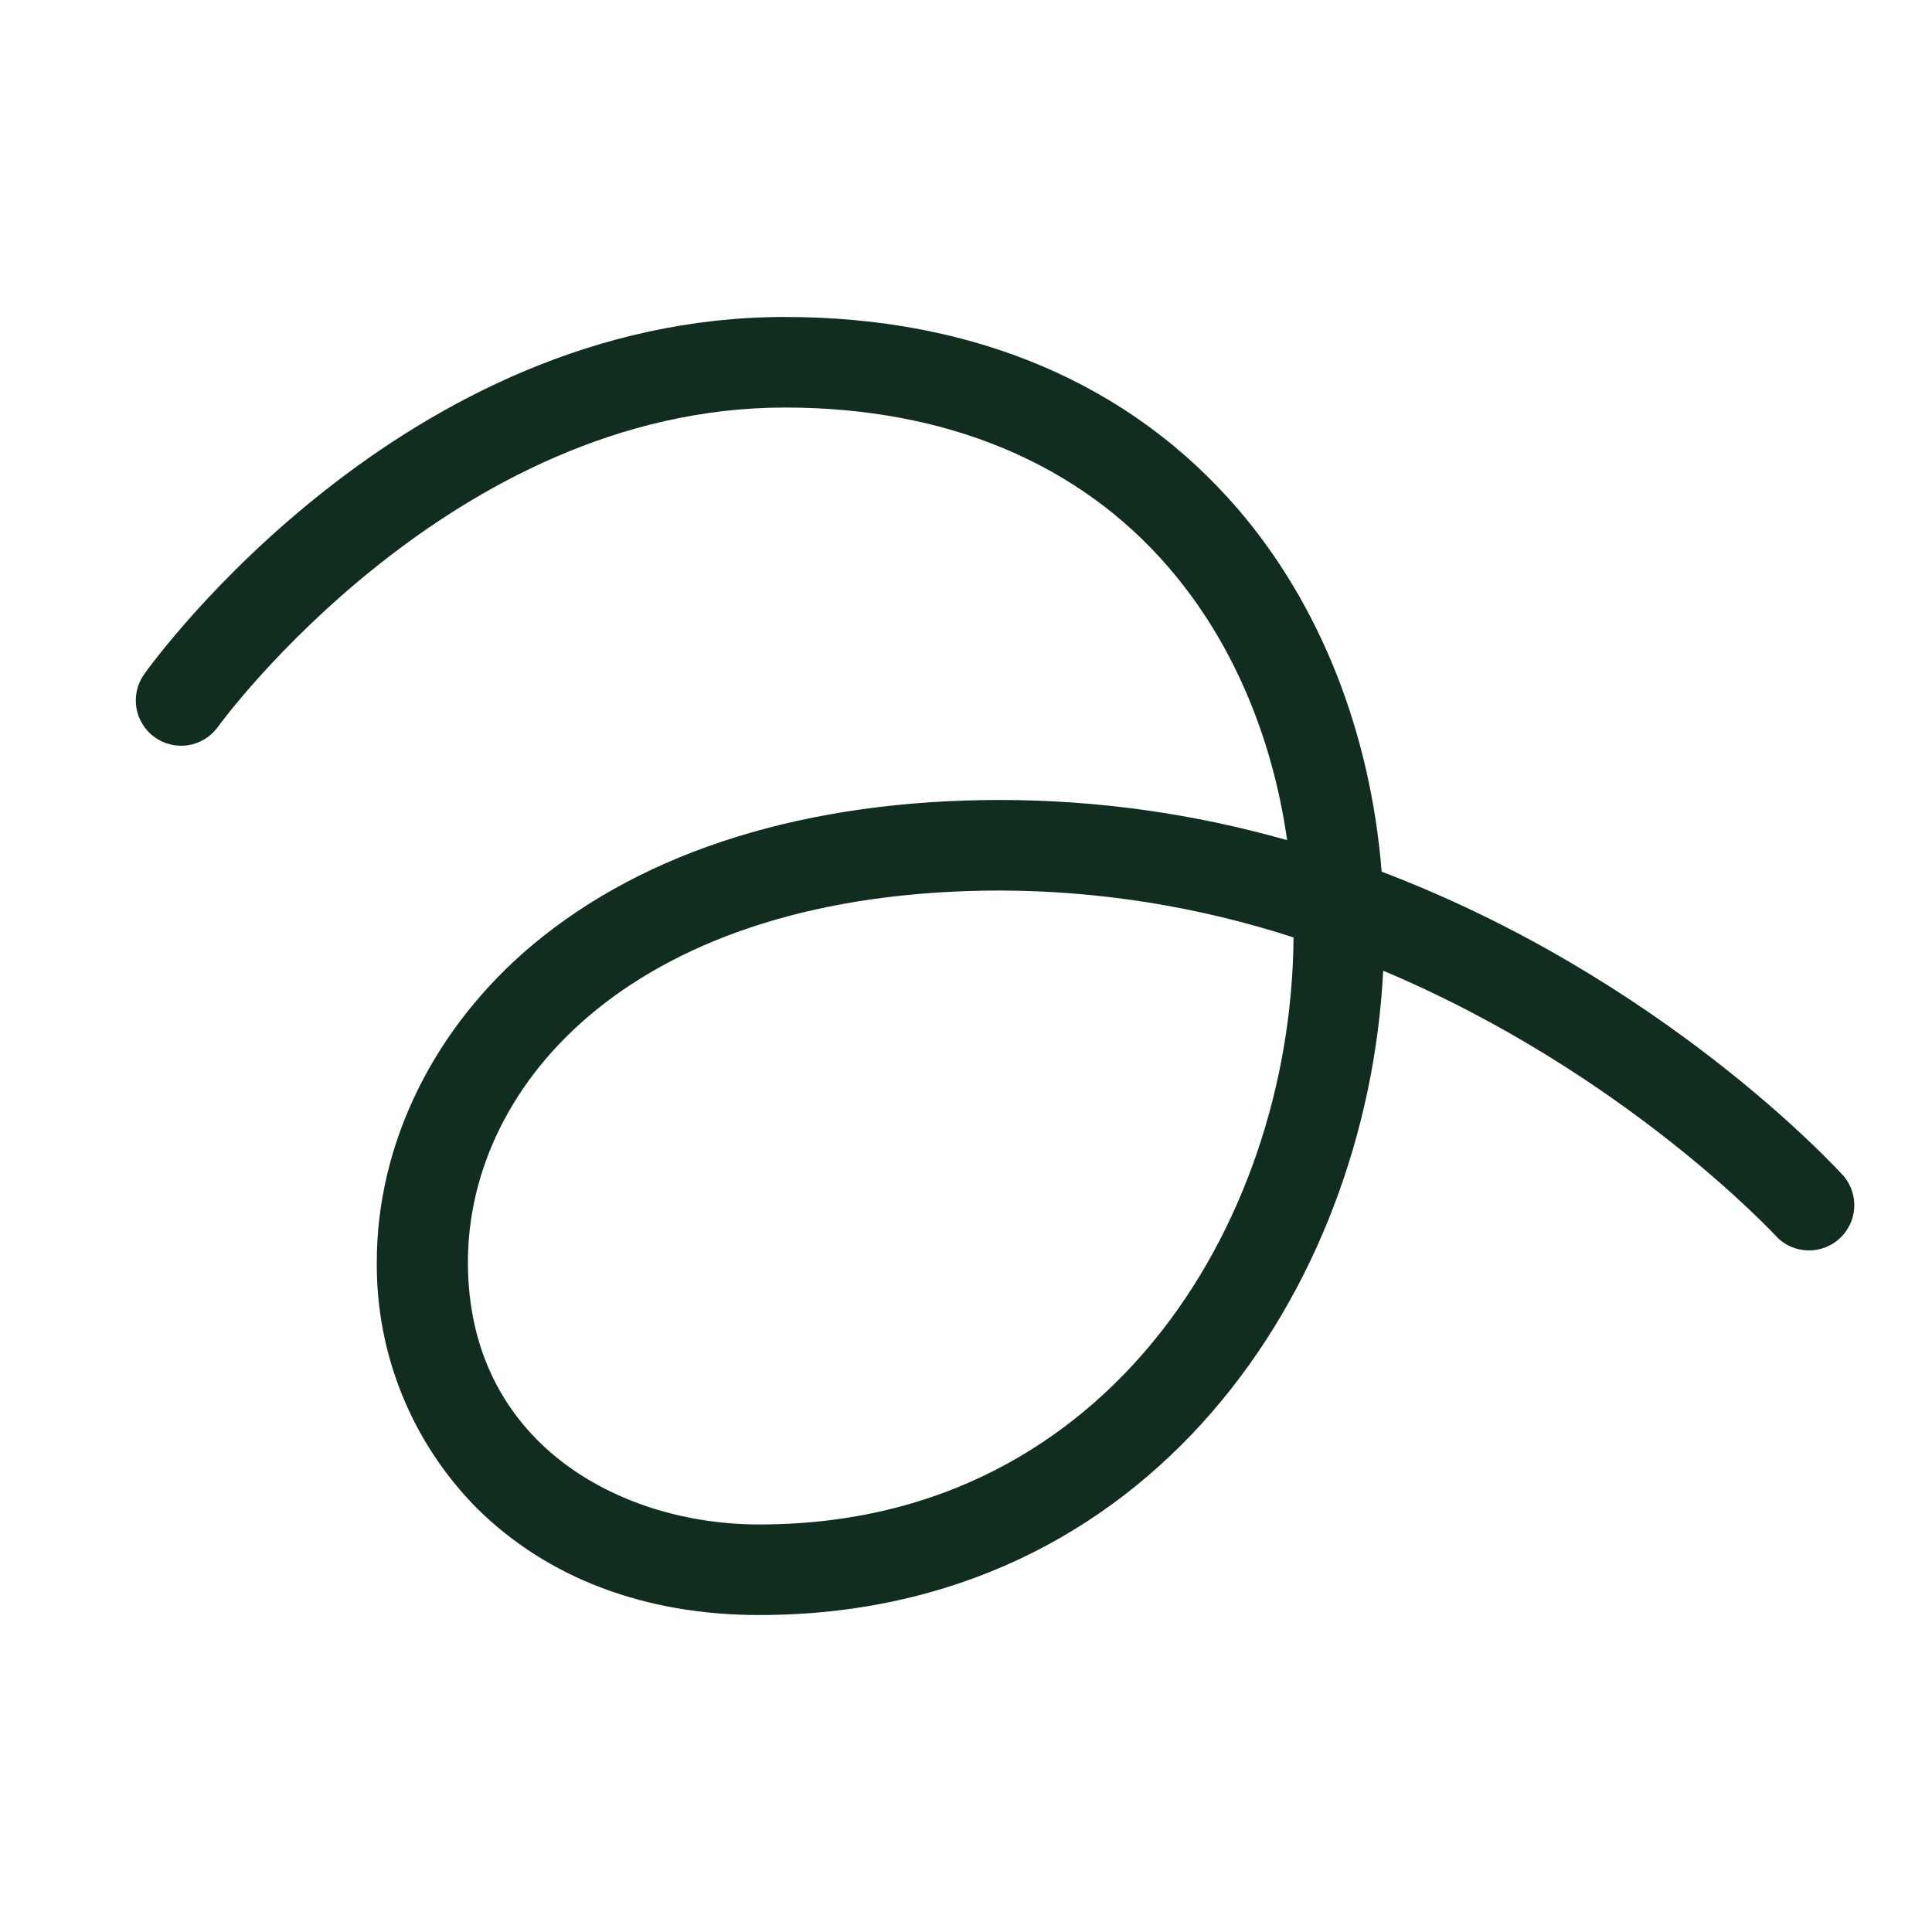 <svg width="32" height="32" viewBox="0 0 32 32" fill="none" xmlns="http://www.w3.org/2000/svg">
<path d="M30.556 19.5C30.391 19.317 27.522 16.198 22.885 14.438C22.697 12.126 21.869 10.024 20.51 8.438C18.717 6.35 16.125 5.25 13 5.25C6.686 5.25 2.562 10.922 2.39 11.164C2.332 11.244 2.291 11.335 2.269 11.431C2.247 11.527 2.243 11.626 2.259 11.723C2.275 11.82 2.31 11.914 2.362 11.997C2.414 12.081 2.482 12.154 2.562 12.211C2.643 12.269 2.733 12.31 2.829 12.332C2.925 12.355 3.025 12.358 3.122 12.342C3.219 12.326 3.312 12.291 3.396 12.239C3.48 12.187 3.552 12.119 3.61 12.039C3.647 11.984 7.469 6.75 13 6.75C15.671 6.75 17.875 7.669 19.366 9.409C20.399 10.611 21.071 12.176 21.319 13.916C19.774 13.476 18.175 13.251 16.569 13.25C13.371 13.25 10.694 14.081 8.819 15.652C7.181 17.027 6.241 18.945 6.241 20.902C6.234 21.659 6.377 22.409 6.662 23.109C6.947 23.809 7.368 24.446 7.901 24.983C9.07 26.14 10.684 26.75 12.575 26.75C19.041 26.75 22.644 21.364 22.91 16.078C26.916 17.764 29.41 20.464 29.444 20.503C29.58 20.634 29.761 20.708 29.951 20.711C30.14 20.714 30.323 20.645 30.464 20.519C30.605 20.392 30.693 20.217 30.71 20.029C30.727 19.84 30.672 19.652 30.556 19.503V19.5ZM19.125 22.191C17.99 23.586 15.93 25.25 12.575 25.25C10.25 25.25 7.75 23.89 7.75 20.906C7.75 17.941 10.511 14.75 16.575 14.75C18.222 14.755 19.858 15.018 21.425 15.527C21.407 17.992 20.572 20.418 19.125 22.191Z" fill="#112D1F"/>
</svg>
